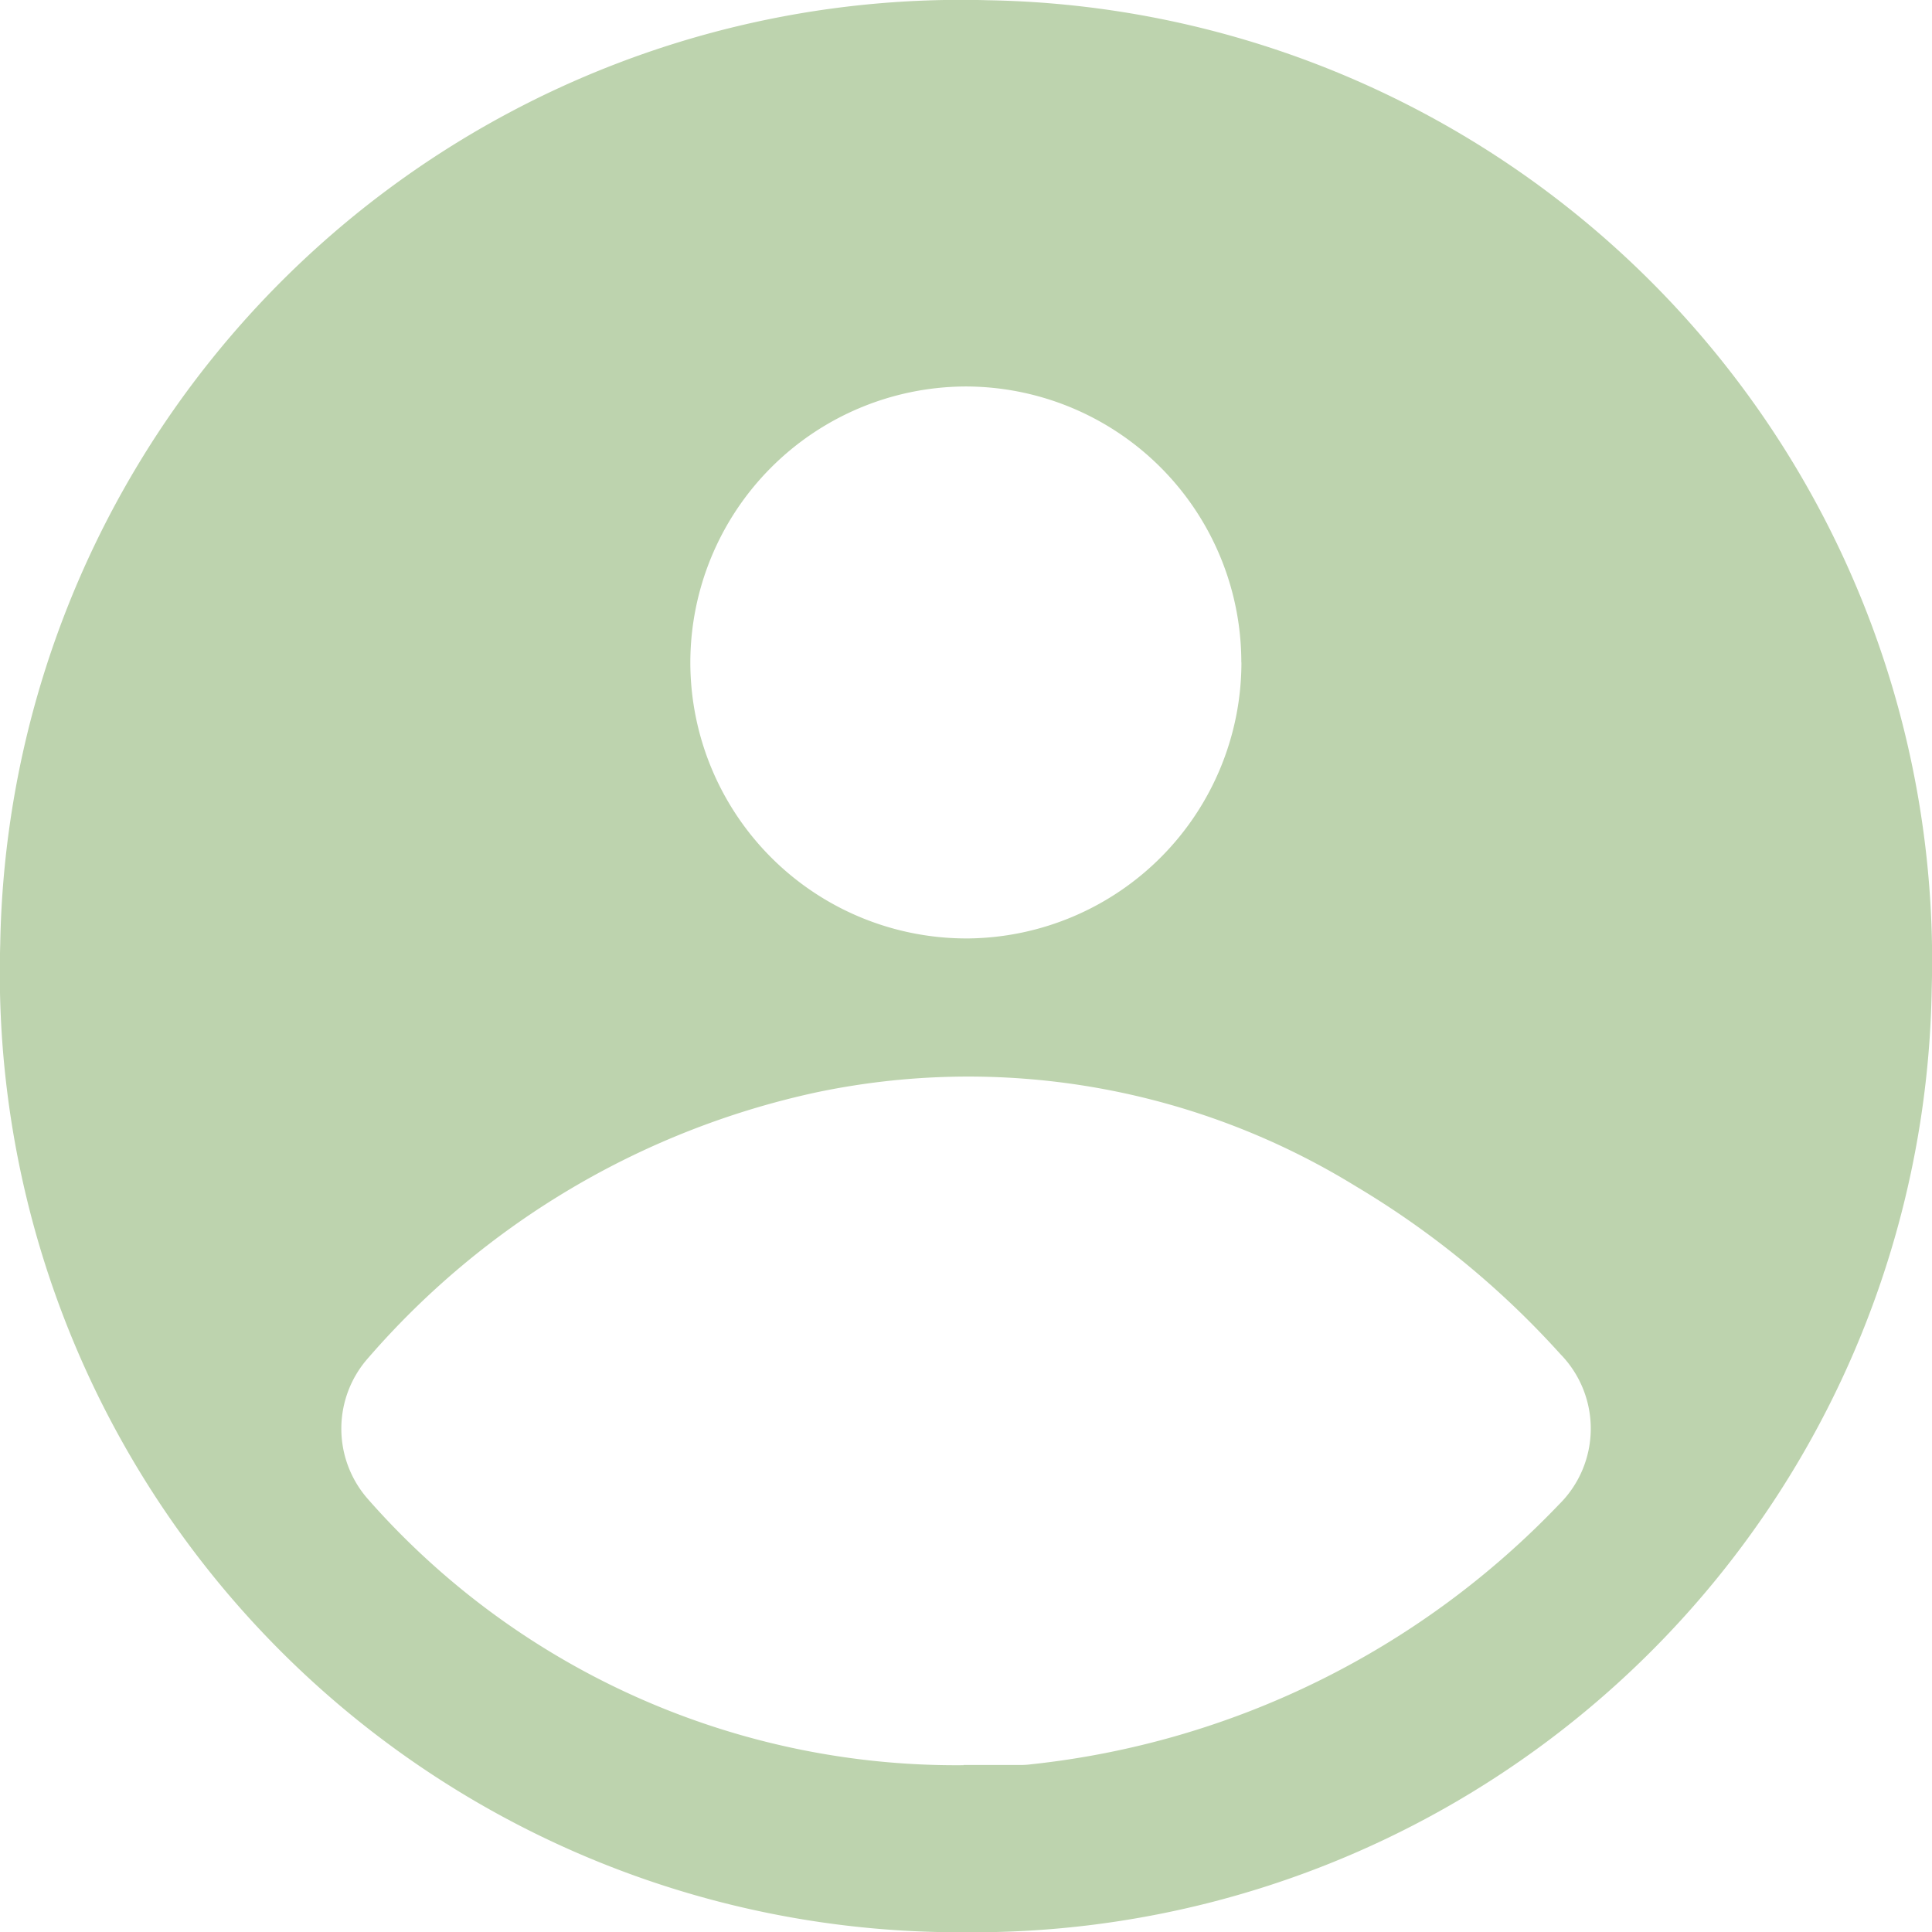 <svg xmlns="http://www.w3.org/2000/svg" width="40.432" height="40.437" viewBox="0 0 40.432 40.437">
  <path id="H_Log_In" d="M-11.979,93.86A20.078,20.078,0,0,1-32.138,73.176,20.106,20.106,0,0,1-11.474,53.428,20.1,20.1,0,0,1,8.283,74.116,20.064,20.064,0,0,1-11.979,93.86Zm0-3.5c.4,0,.8,0,1.2,0a1.821,1.821,0,0,0,.218-.015A17.906,17.906,0,0,0,.483,84.908,2.229,2.229,0,0,0,.511,81.76a18.53,18.53,0,0,0-4.28-3.511,15.469,15.469,0,0,0-11.287-1.966,17.219,17.219,0,0,0-9.373,5.549,2.229,2.229,0,0,0-.017,2.96A16.386,16.386,0,0,0-11.977,90.364Zm5.814-23.076a5.775,5.775,0,0,0-5.784-5.773,5.782,5.782,0,0,0-5.747,5.778,5.78,5.78,0,0,0,5.825,5.773A5.778,5.778,0,0,0-6.163,67.288Z" transform="translate(32.143 -53.423)" fill="#bdd3ae"/>
</svg>
